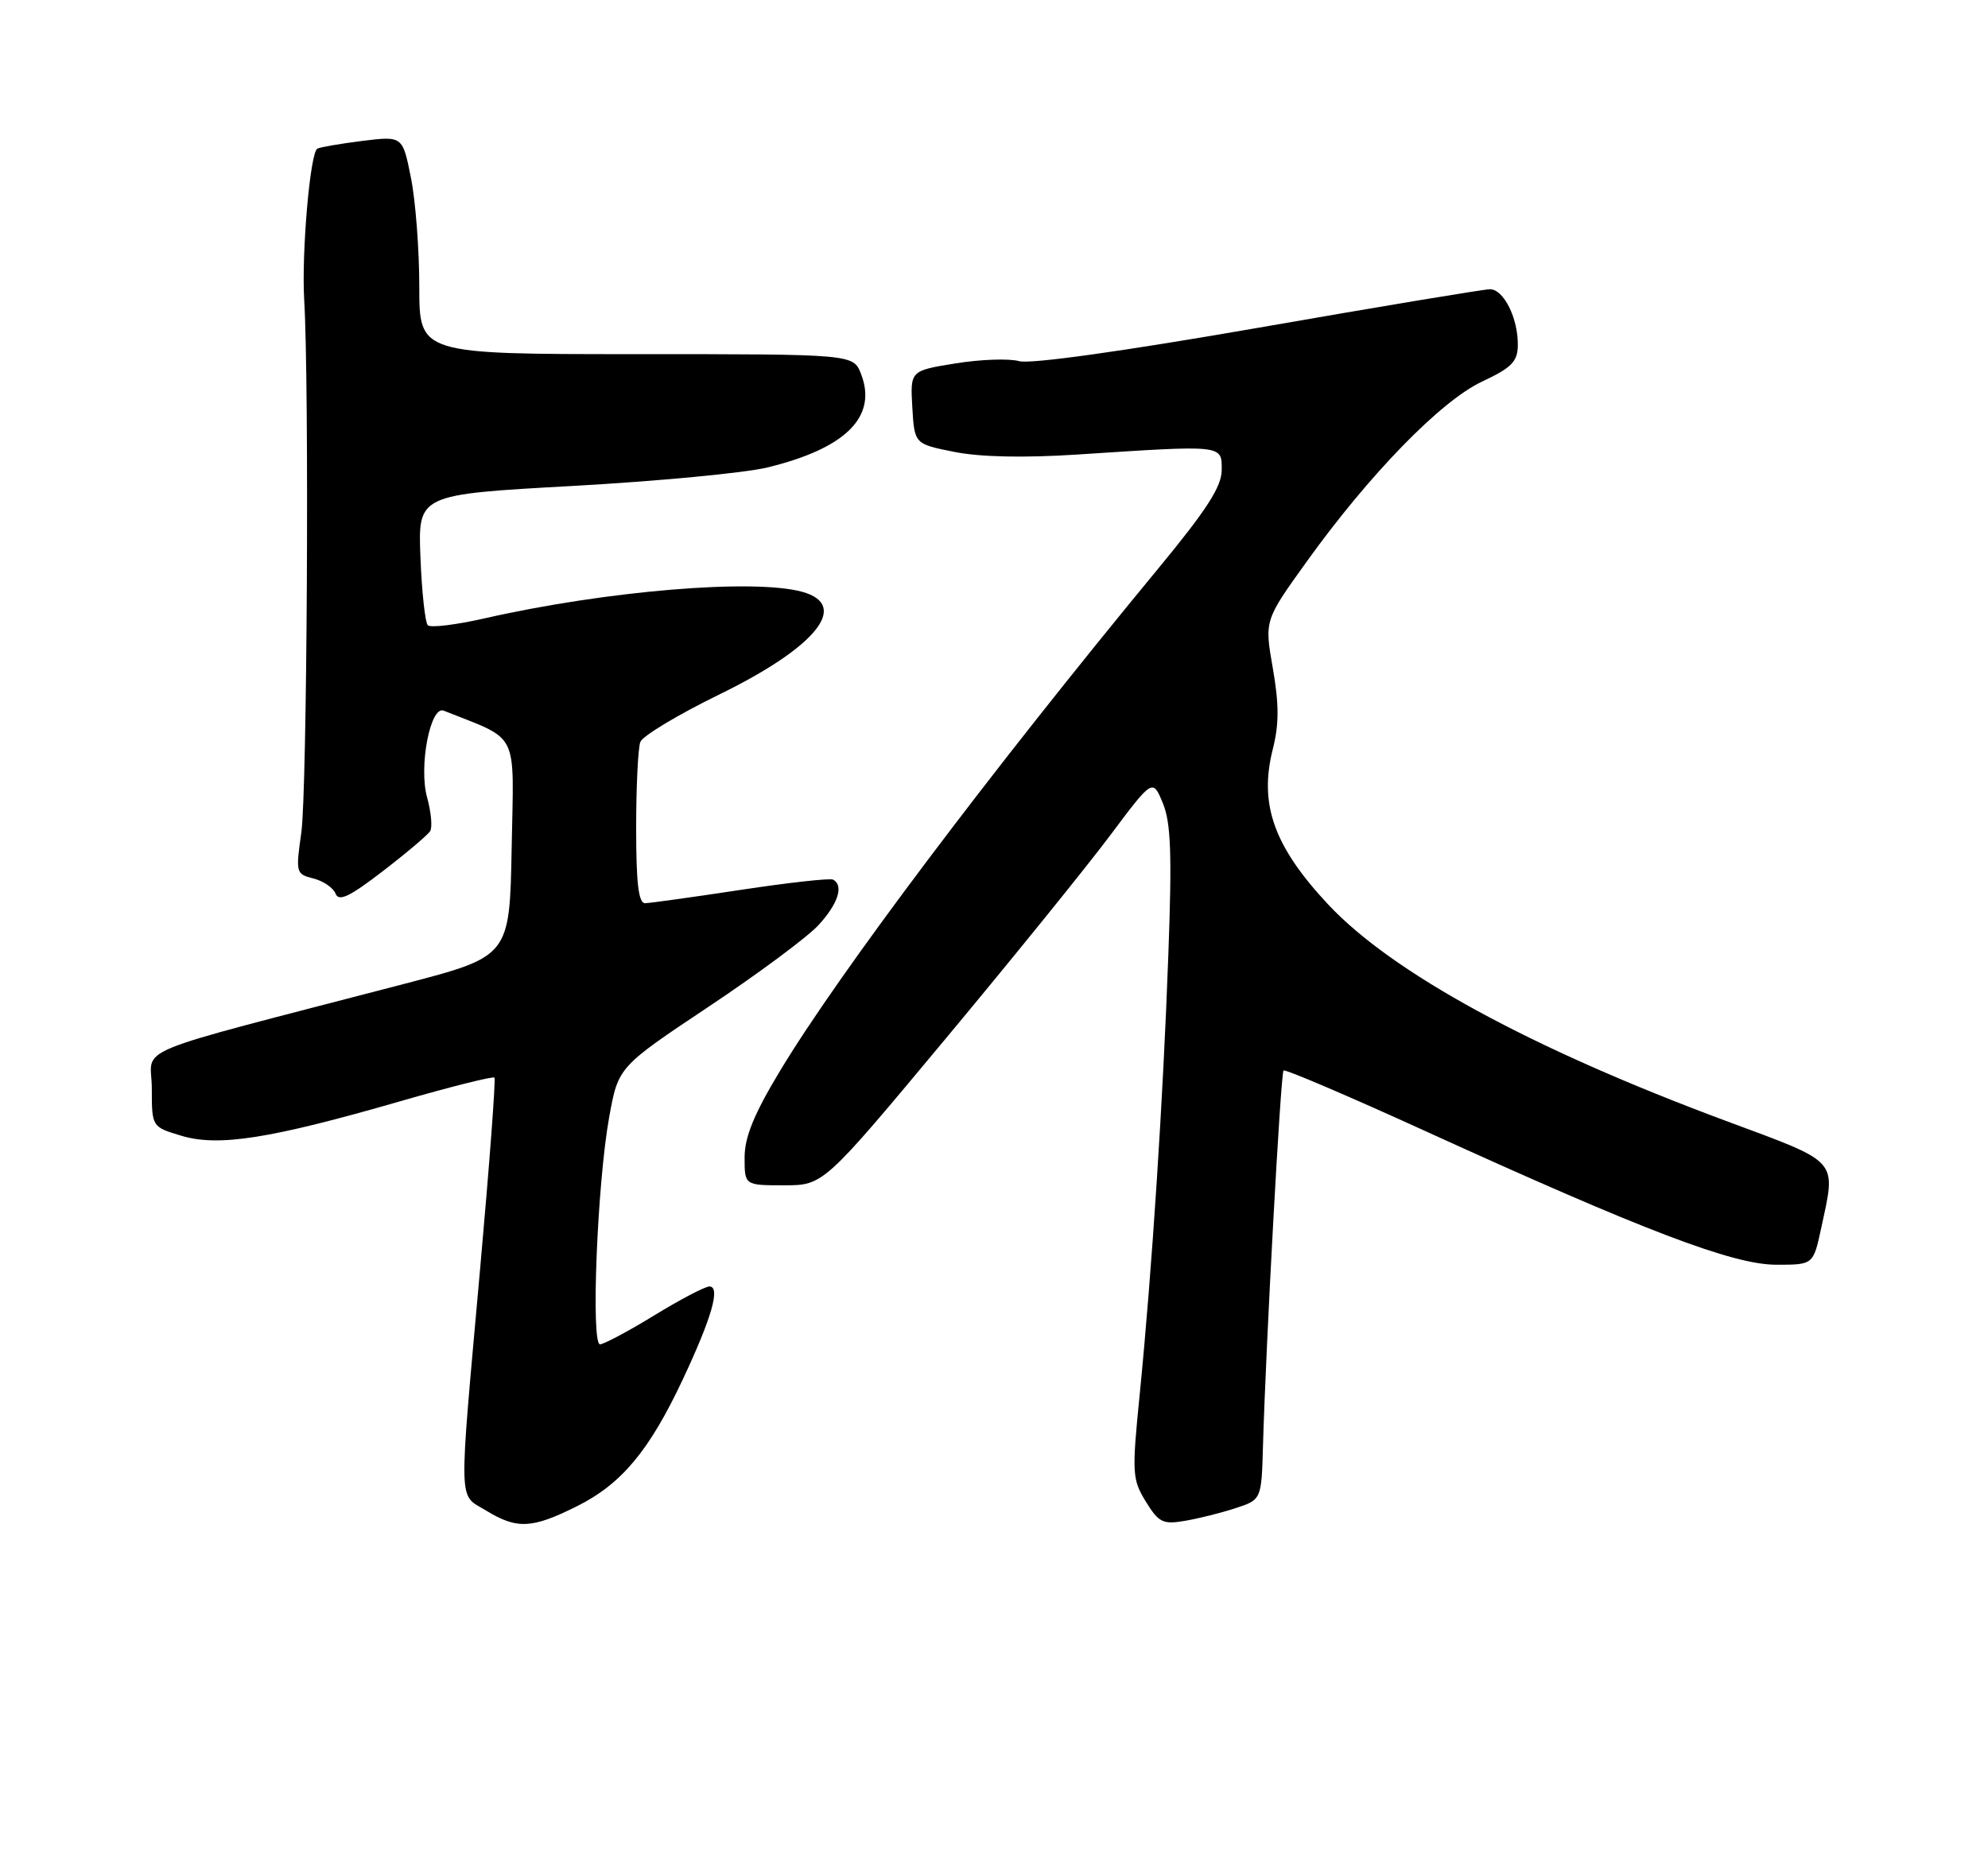 <?xml version="1.0" encoding="UTF-8" standalone="no"?>
<!DOCTYPE svg PUBLIC "-//W3C//DTD SVG 1.1//EN" "http://www.w3.org/Graphics/SVG/1.1/DTD/svg11.dtd" >
<svg xmlns="http://www.w3.org/2000/svg" xmlns:xlink="http://www.w3.org/1999/xlink" version="1.1" viewBox="0 0 275 256">
 <g >
 <path fill="currentColor"
d=" M 79.78 208.42 C 85.97 205.34 89.81 200.74 94.45 190.86 C 98.48 182.28 99.70 178.00 98.13 178.00 C 97.53 178.00 94.09 179.80 90.50 182.00 C 86.91 184.20 83.53 186.00 83.00 186.00 C 81.72 186.00 82.62 163.65 84.27 154.56 C 85.53 147.62 85.53 147.62 98.01 139.30 C 104.88 134.72 111.74 129.63 113.25 127.97 C 115.94 125.03 116.74 122.52 115.25 121.71 C 114.84 121.48 109.10 122.12 102.50 123.12 C 95.90 124.12 89.94 124.95 89.25 124.97 C 88.33 124.99 88.00 122.27 88.00 114.58 C 88.00 108.85 88.26 103.48 88.58 102.65 C 88.90 101.82 93.81 98.87 99.48 96.10 C 112.90 89.55 117.61 83.73 110.99 81.89 C 104.31 80.03 83.83 81.74 67.07 85.55 C 63.11 86.45 59.55 86.89 59.18 86.51 C 58.81 86.14 58.35 81.92 58.16 77.13 C 57.82 68.42 57.82 68.42 79.16 67.24 C 90.90 66.59 103.04 65.44 106.14 64.68 C 116.99 62.05 121.40 57.66 119.11 51.75 C 118.05 49.00 118.05 49.00 88.02 49.00 C 58.00 49.00 58.00 49.00 58.00 39.67 C 58.00 34.53 57.48 27.74 56.84 24.57 C 55.69 18.81 55.69 18.81 50.09 19.50 C 47.02 19.89 44.22 20.37 43.89 20.57 C 42.89 21.18 41.70 35.01 42.08 41.50 C 42.79 53.37 42.48 109.62 41.68 115.21 C 40.89 120.76 40.94 120.95 43.36 121.55 C 44.73 121.90 46.11 122.84 46.42 123.65 C 46.86 124.79 48.37 124.07 52.95 120.54 C 56.23 118.02 59.18 115.52 59.51 114.99 C 59.83 114.46 59.64 112.36 59.08 110.33 C 57.90 106.07 59.53 97.59 61.38 98.33 C 71.95 102.56 71.08 100.79 70.78 117.28 C 70.50 132.32 70.50 132.32 56.00 136.11 C 16.74 146.35 21.00 144.59 21.00 150.59 C 21.00 155.92 21.00 155.92 25.10 157.15 C 30.23 158.69 37.39 157.56 55.27 152.40 C 62.29 150.37 68.20 148.89 68.40 149.10 C 68.59 149.32 67.70 161.20 66.42 175.50 C 63.41 209.16 63.35 206.63 67.25 209.01 C 71.52 211.61 73.57 211.52 79.78 208.42 Z  M 170.89 208.68 C 174.50 207.50 174.50 207.50 174.71 200.00 C 175.12 185.79 177.16 148.51 177.55 148.12 C 177.76 147.90 186.53 151.65 197.04 156.44 C 227.42 170.30 239.68 174.97 245.67 174.99 C 250.83 175.00 250.83 175.00 251.92 169.95 C 253.99 160.27 254.64 161.00 238.75 155.09 C 211.76 145.06 192.60 134.62 183.72 125.14 C 176.22 117.11 174.14 111.30 176.06 103.68 C 176.94 100.20 176.94 97.46 176.07 92.46 C 174.91 85.84 174.91 85.84 180.71 77.77 C 189.41 65.64 199.31 55.47 205.01 52.80 C 209.08 50.89 209.93 50.04 209.96 47.80 C 210.02 44.05 208.00 40.00 206.09 40.02 C 205.22 40.03 190.78 42.43 174.00 45.36 C 155.36 48.60 142.52 50.40 140.98 49.97 C 139.59 49.58 135.63 49.72 132.18 50.28 C 125.91 51.29 125.91 51.29 126.20 56.36 C 126.50 61.43 126.50 61.43 132.03 62.53 C 135.58 63.24 141.64 63.37 149.03 62.89 C 169.35 61.56 169.00 61.53 169.00 65.01 C 169.00 67.33 166.95 70.51 160.14 78.76 C 136.97 106.84 115.96 134.76 107.87 148.22 C 104.29 154.16 103.00 157.34 103.00 160.16 C 103.00 164.00 103.00 164.00 108.45 164.00 C 113.91 164.00 113.91 164.00 130.78 143.75 C 140.06 132.61 150.30 119.95 153.55 115.61 C 159.45 107.73 159.45 107.73 160.85 111.11 C 161.97 113.80 162.13 118.12 161.62 132.00 C 160.90 152.08 159.35 175.82 157.67 192.78 C 156.56 203.87 156.61 204.67 158.50 207.76 C 160.28 210.66 160.87 210.95 163.89 210.43 C 165.75 210.12 168.90 209.33 170.89 208.68 Z "/>
</g>
</svg>